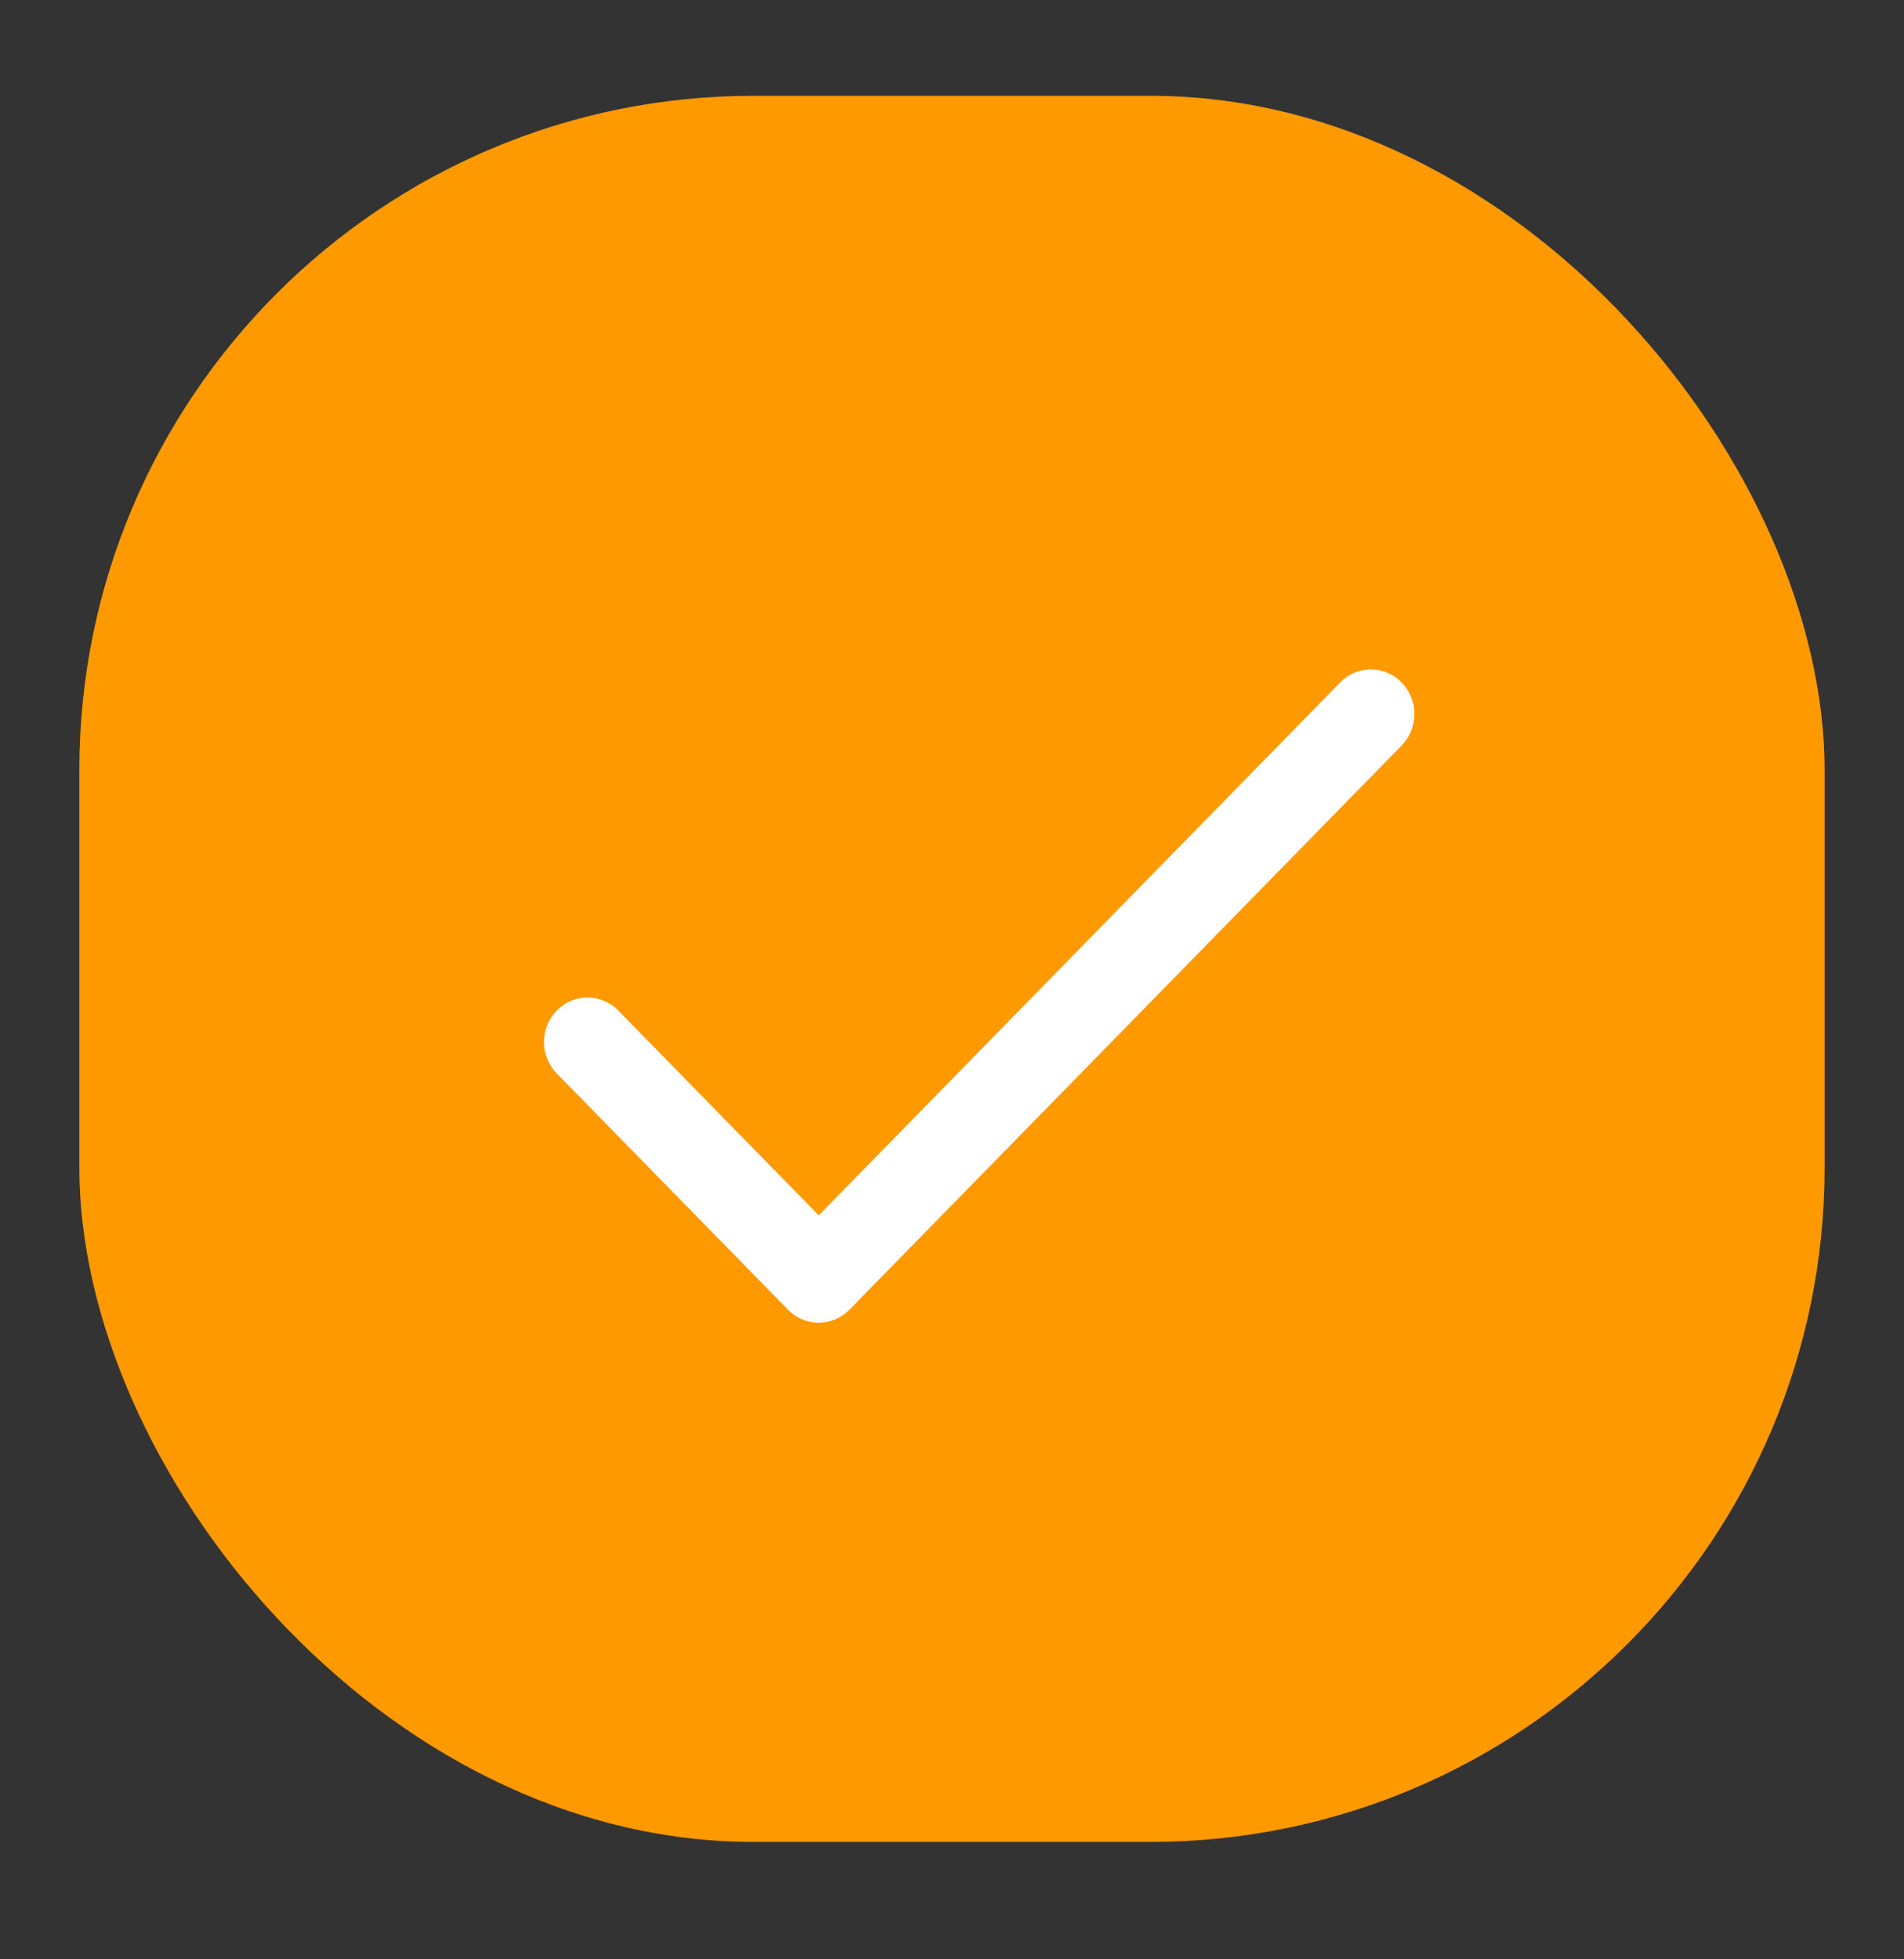 <svg width="35%" height="36%" viewBox="0 0 35 36" fill="none" xmlns="http://www.w3.org/2000/svg"><rect x="0" y="0" width="35" height="36" fill="#333333" stroke="none"/><rect x="1.458" y="1.76" width="32.083" height="32.083" rx="12.396" fill="#F90"/><path d="M25.766 12.54a.788.788 0 00-1.132 0l-9.584 9.79-3.684-3.762a.788.788 0 00-1.132 0 .83.83 0 000 1.155l4.25 4.34a.789.789 0 001.132 0l10.15-10.366a.83.83 0 000-1.155z" fill="#fff"/></svg>